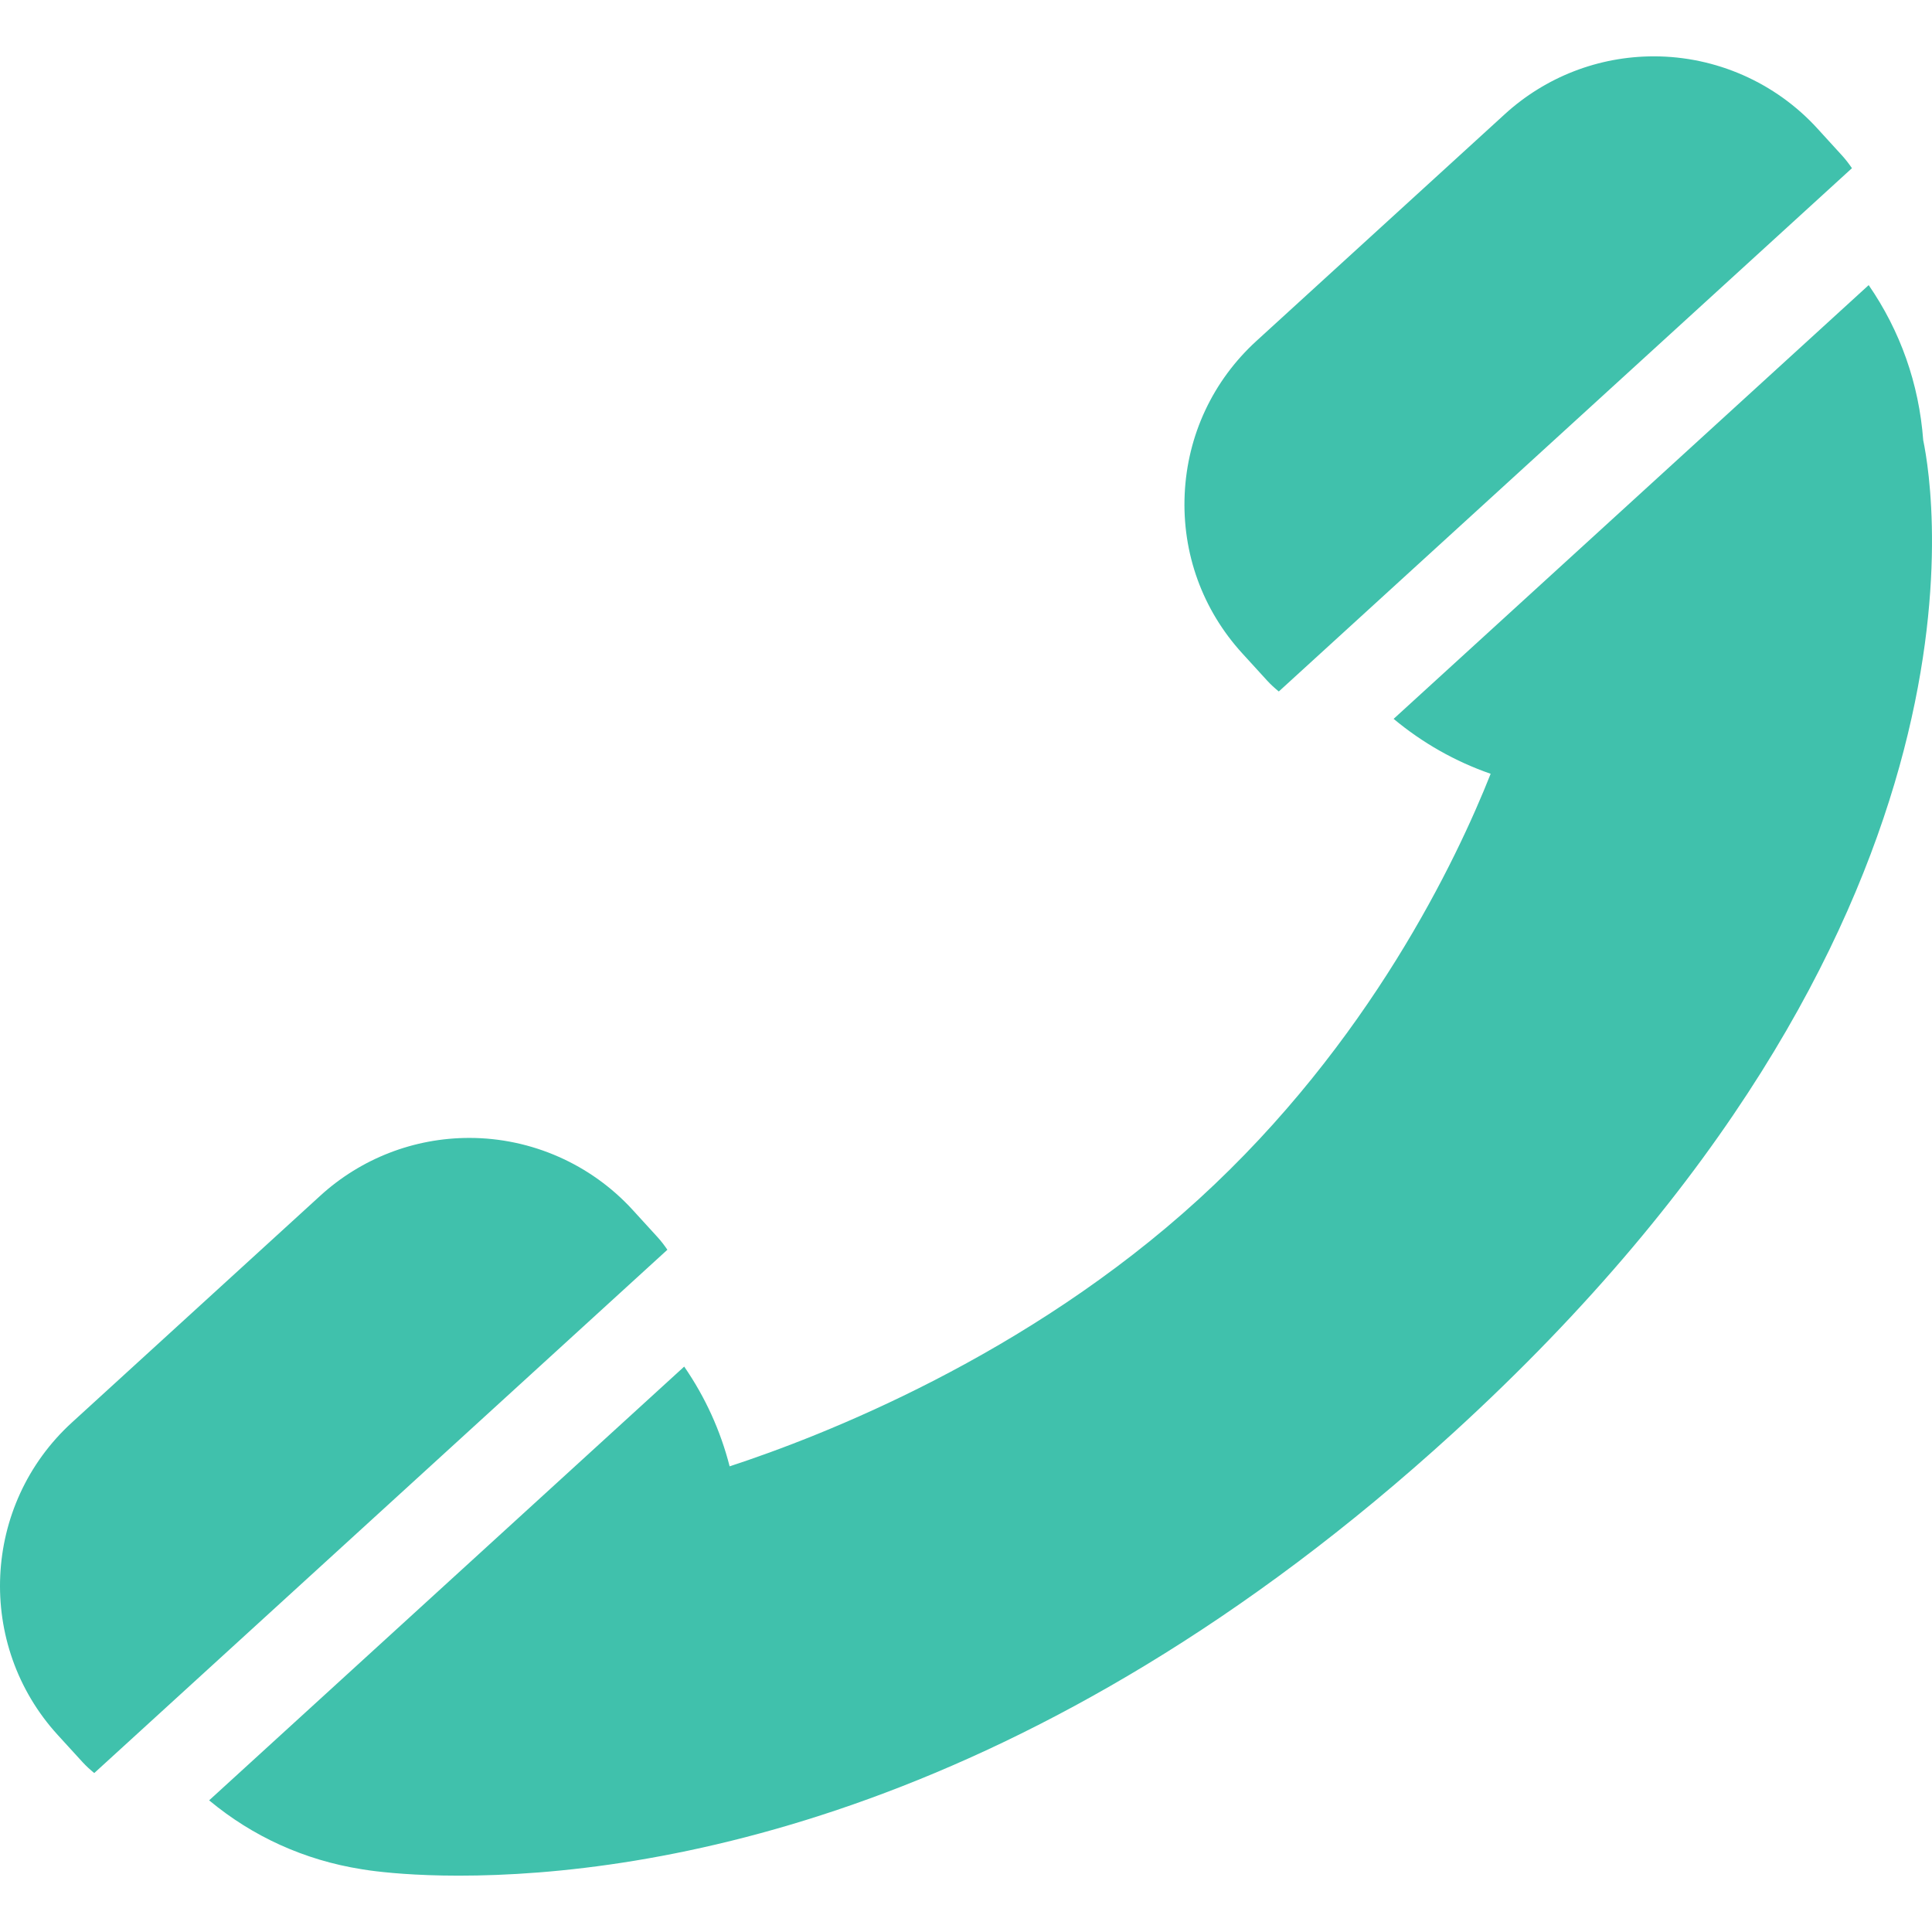 <?xml version="1.0" encoding="iso-8859-1"?>
<!-- Generator: Adobe Illustrator 18.1.1, SVG Export Plug-In . SVG Version: 6.00 Build 0)  -->
<svg version="1.1" id="Capa_1" xmlns="http://www.w3.org/2000/svg" xmlns:xlink="http://www.w3.org/1999/xlink" x="0px" y="0px"
	 viewBox="0 0 611.999 611.999" style="enable-background:new 0 0 611.999 611.999;" xml:space="preserve">
<g>
	<path style="fill: #40C1AC" d="M393.524,206.971c-12.621-13.821-19.104-31.728-18.253-50.426c0.85-18.695,8.932-35.943,22.75-48.565l78.65-71.809
		c12.943-11.817,29.718-18.324,47.232-18.324c19.651,0,38.516,8.316,51.759,22.821l7.871,8.626c1.147,1.259,2.162,2.601,3.108,3.98
		L405.085,219.042c-1.296-1.067-2.548-2.196-3.693-3.448L393.524,206.971z M26.162,558.202c1.144,1.253,2.397,2.381,3.693,3.448
		l181.553-165.768c-0.946-1.382-1.961-2.725-3.108-3.983l-7.871-8.619c-13.243-14.505-32.108-22.824-51.759-22.824
		c-17.517,0-34.289,6.507-47.232,18.324l-78.647,71.812c-28.533,26.05-30.55,70.458-4.5,98.994L26.162,558.202z M591.942,90.315
		L441.458,227.714c9.151,7.623,19.496,13.496,30.738,17.399c-10.71,27.03-38.303,85.287-92.431,134.708
		c-54.506,49.768-119.146,75.013-148.641,84.669c-2.889-11.325-7.744-21.955-14.39-31.595L66.25,570.294
		c13.732,11.437,30.148,18.933,48.227,21.803c0.04,0.006,0.077,0.012,0.118,0.022c0,0,0.721,0.13,2.295,0.349l0.383,0.053
		c4.494,0.609,14.112,1.63,28.029,1.63c0.003,0,0.003,0,0.006,0c60.289,0,181.377-18.228,315.046-140.275
		C635.237,294.207,612.635,155.75,609.218,139.455C607.879,121.52,601.935,104.808,591.942,90.315z"/>
</g>
<g>
</g>
<g>
</g>
<g>
</g>
<g>
</g>
<g>
</g>
<g>
</g>
<g>
</g>
<g>
</g>
<g>
</g>
<g>
</g>
<g>
</g>
<g>
</g>
<g>
</g>
<g>
</g>
<g>
</g>
</svg>
